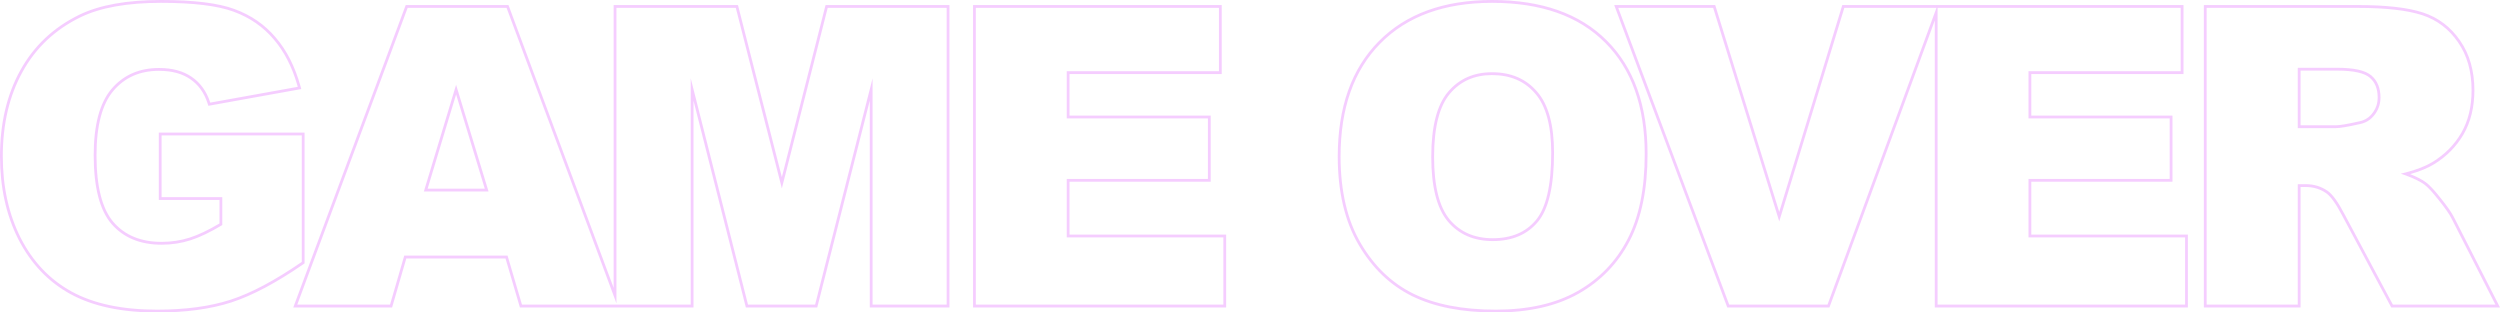 <svg width="280" height="35" viewBox="0 0 280 35" fill="none" xmlns="http://www.w3.org/2000/svg">
<path opacity="0.2" fill-rule="evenodd" clip-rule="evenodd" d="M17.786 22.395V14.849H34.111V29.501L33.975 29.595C30.956 31.675 28.266 33.106 25.91 33.874L25.909 33.874C23.568 34.627 20.798 35 17.605 35C13.67 35 10.429 34.322 7.902 32.944L7.901 32.944C5.391 31.567 3.441 29.516 2.054 26.804L2.053 26.803C0.681 24.092 0 20.988 0 17.5C0 13.829 0.749 10.623 2.26 7.893C3.773 5.143 5.99 3.058 8.902 1.641L8.903 1.64C11.189 0.539 14.239 0 18.031 0C21.674 0 24.433 0.332 26.28 1.017C28.137 1.699 29.678 2.764 30.896 4.213C32.127 5.645 33.043 7.457 33.651 9.638L33.745 9.974L23.336 11.852L23.252 11.59C22.867 10.395 22.218 9.496 21.31 8.875L21.308 8.873C20.417 8.254 19.257 7.932 17.807 7.932C15.661 7.932 13.972 8.684 12.706 10.179C11.462 11.651 10.808 14.031 10.808 17.387C10.808 20.959 11.471 23.432 12.726 24.886C14.002 26.347 15.779 27.091 18.099 27.091C19.204 27.091 20.256 26.929 21.256 26.607C22.219 26.297 23.327 25.773 24.582 25.028V22.395H17.786ZM24.895 22.079V25.208C23.564 26.009 22.383 26.576 21.351 26.908C20.319 27.241 19.235 27.407 18.099 27.407C15.706 27.407 13.837 26.636 12.491 25.095C11.161 23.553 10.495 20.984 10.495 17.387C10.495 14.001 11.153 11.53 12.469 9.973C13.8 8.402 15.579 7.616 17.807 7.616C19.302 7.616 20.528 7.948 21.485 8.613C22.457 9.278 23.145 10.238 23.549 11.492L33.35 9.724C33.322 9.622 33.292 9.52 33.263 9.419C32.666 7.41 31.798 5.743 30.659 4.419C29.477 3.014 27.982 1.978 26.173 1.313C24.379 0.648 21.665 0.316 18.031 0.316C14.263 0.316 11.265 0.852 9.037 1.925C6.181 3.316 4.013 5.356 2.533 8.046C1.053 10.722 0.312 13.873 0.312 17.5C0.312 20.946 0.985 23.999 2.331 26.659C3.692 29.319 5.598 31.321 8.05 32.666C10.518 34.012 13.703 34.684 17.605 34.684C20.775 34.684 23.511 34.314 25.814 33.573C28.132 32.818 30.793 31.404 33.799 29.334V15.165H18.099V22.079H24.895ZM69.041 33.975V0.883H82.409L87.567 21.105L92.703 0.883H106.026V34.117H97.727V8.772L91.29 34.117H83.777L77.362 8.772V34.117H58.462L56.848 28.631H45.274L43.682 34.117H33.297L45.656 0.883H56.736L69.041 33.975ZM68.728 32.237L56.952 0.567H45.439L32.846 34.433H43.916L45.508 28.947H56.615L58.23 34.433H77.674V11.281L83.534 34.433H91.533L97.415 11.273V34.433H106.339V0.567H92.461L87.567 19.837L82.651 0.567H68.728V32.237ZM51.083 9.497L47.472 21.445H54.717L51.083 9.497ZM51.084 10.575L47.895 21.129H54.294L51.084 10.575ZM108.98 0.567H136.834V8.294H119.788V12.945H135.6V20.355H119.788V26.275H137.327V34.433H108.98V0.567ZM119.475 26.591V20.039H135.288V13.261H119.475V7.978H136.521V0.883H109.293V34.117H137.015V26.591H119.475ZM176.806 32.897L176.805 32.897C174.309 34.305 171.21 35 167.524 35C163.785 35 160.662 34.398 158.17 33.177L158.169 33.177C155.686 31.953 153.676 30.018 152.138 27.386C150.592 24.741 149.829 21.447 149.829 17.523C149.829 12.037 151.343 7.723 154.407 4.627C157.47 1.53 161.722 0 167.121 0C172.649 0 176.955 1.505 179.991 4.558C183.025 7.595 184.524 11.84 184.524 17.251C184.524 21.168 183.868 24.412 182.536 26.965C181.222 29.498 179.31 31.477 176.806 32.897ZM182.26 26.817C183.561 24.324 184.211 21.135 184.211 17.251C184.211 11.9 182.731 7.744 179.77 4.782C176.81 1.805 172.593 0.316 167.121 0.316C161.782 0.316 157.618 1.827 154.628 4.85C151.637 7.873 150.142 12.097 150.142 17.523C150.142 21.407 150.897 24.641 152.407 27.226C153.917 29.81 155.884 31.699 158.306 32.893C160.743 34.087 163.816 34.684 167.524 34.684C171.173 34.684 174.216 33.996 176.653 32.621C179.105 31.231 180.974 29.296 182.26 26.817ZM171.933 10.477L171.931 10.475C170.757 9.102 169.158 8.408 167.098 8.408C165.133 8.408 163.578 9.106 162.401 10.496C161.234 11.875 160.615 14.207 160.615 17.568C160.615 20.898 161.226 23.215 162.379 24.595C163.553 25.982 165.144 26.683 167.188 26.683C169.297 26.683 170.892 25.994 172.018 24.642C173.138 23.297 173.739 20.82 173.739 17.115C173.739 14.018 173.115 11.829 171.933 10.477ZM162.141 24.8C160.915 23.334 160.302 20.923 160.302 17.568C160.302 14.183 160.923 11.757 162.164 10.291C163.405 8.825 165.05 8.092 167.098 8.092C169.236 8.092 170.926 8.817 172.167 10.268C173.423 11.704 174.051 13.986 174.051 17.115C174.051 20.832 173.453 23.409 172.257 24.845C171.061 26.281 169.371 26.999 167.188 26.999C165.065 26.999 163.382 26.266 162.141 24.8ZM180.791 0.567H192.104L199.273 23.735L206.334 0.567H244.55V8.294H227.504V12.945H243.316V20.355H227.504V26.275H245.043V34.433H216.696V2.297L204.898 34.433H193.452L180.791 0.567ZM216.882 0.883H206.565L199.275 24.8L191.874 0.883H181.243L193.668 34.117H204.681L216.882 0.883ZM217.009 34.117H244.731V26.591H227.191V20.039H243.004V13.261H227.191V7.978H244.237V0.883H217.009V34.117ZM246.833 34.433V0.567H264.079C267.23 0.567 269.668 0.839 271.375 1.398C273.101 1.964 274.495 3.02 275.549 4.556C276.609 6.084 277.131 7.941 277.131 10.11C277.131 11.999 276.732 13.651 275.922 15.052L275.921 15.054C275.116 16.43 274.009 17.548 272.606 18.405C271.906 18.832 271.016 19.197 269.943 19.503C270.693 19.801 271.285 20.106 271.709 20.419C272.122 20.719 272.683 21.332 273.384 22.222C274.102 23.114 274.598 23.823 274.854 24.339C274.854 24.34 274.855 24.341 274.855 24.341L280 34.433H267.818L262.301 24.111L262.3 24.109C261.615 22.799 261.03 22.004 260.556 21.657C259.879 21.183 259.112 20.944 258.247 20.944H257.663V34.433H246.833ZM257.35 20.628H258.247C259.174 20.628 260.004 20.885 260.737 21.399C261.275 21.792 261.888 22.646 262.576 23.961L268.004 34.117H279.487L274.576 24.483C274.336 23.999 273.858 23.311 273.14 22.419C272.437 21.528 271.899 20.946 271.525 20.674C271.059 20.33 270.359 19.986 269.425 19.642C269.251 19.578 269.069 19.514 268.879 19.45C269.071 19.405 269.259 19.359 269.441 19.312C270.687 18.989 271.688 18.596 272.445 18.135C273.805 17.303 274.875 16.223 275.652 14.893C276.43 13.548 276.818 11.953 276.818 10.11C276.818 7.994 276.31 6.203 275.293 4.737C274.276 3.255 272.938 2.243 271.279 1.699C269.619 1.155 267.219 0.883 264.079 0.883H247.145V34.117H257.35V20.628ZM264.261 13.586L264.264 13.586C264.861 13.465 265.341 13.16 265.714 12.662L265.715 12.66L265.717 12.658C266.106 12.155 266.301 11.582 266.301 10.926C266.301 9.925 265.99 9.198 265.402 8.696C265.118 8.453 264.687 8.254 264.083 8.117C263.481 7.98 262.727 7.909 261.814 7.909H257.663V14.033H261.634C262.057 14.033 262.921 13.891 264.257 13.587L264.261 13.586ZM257.35 14.349V7.593H261.814C263.668 7.593 264.931 7.88 265.604 8.455C266.277 9.029 266.613 9.853 266.613 10.926C266.613 11.651 266.396 12.293 265.963 12.853C265.544 13.412 264.998 13.759 264.326 13.895C262.995 14.198 262.098 14.349 261.634 14.349H257.35Z" fill="#CD06FF"/>
</svg>
